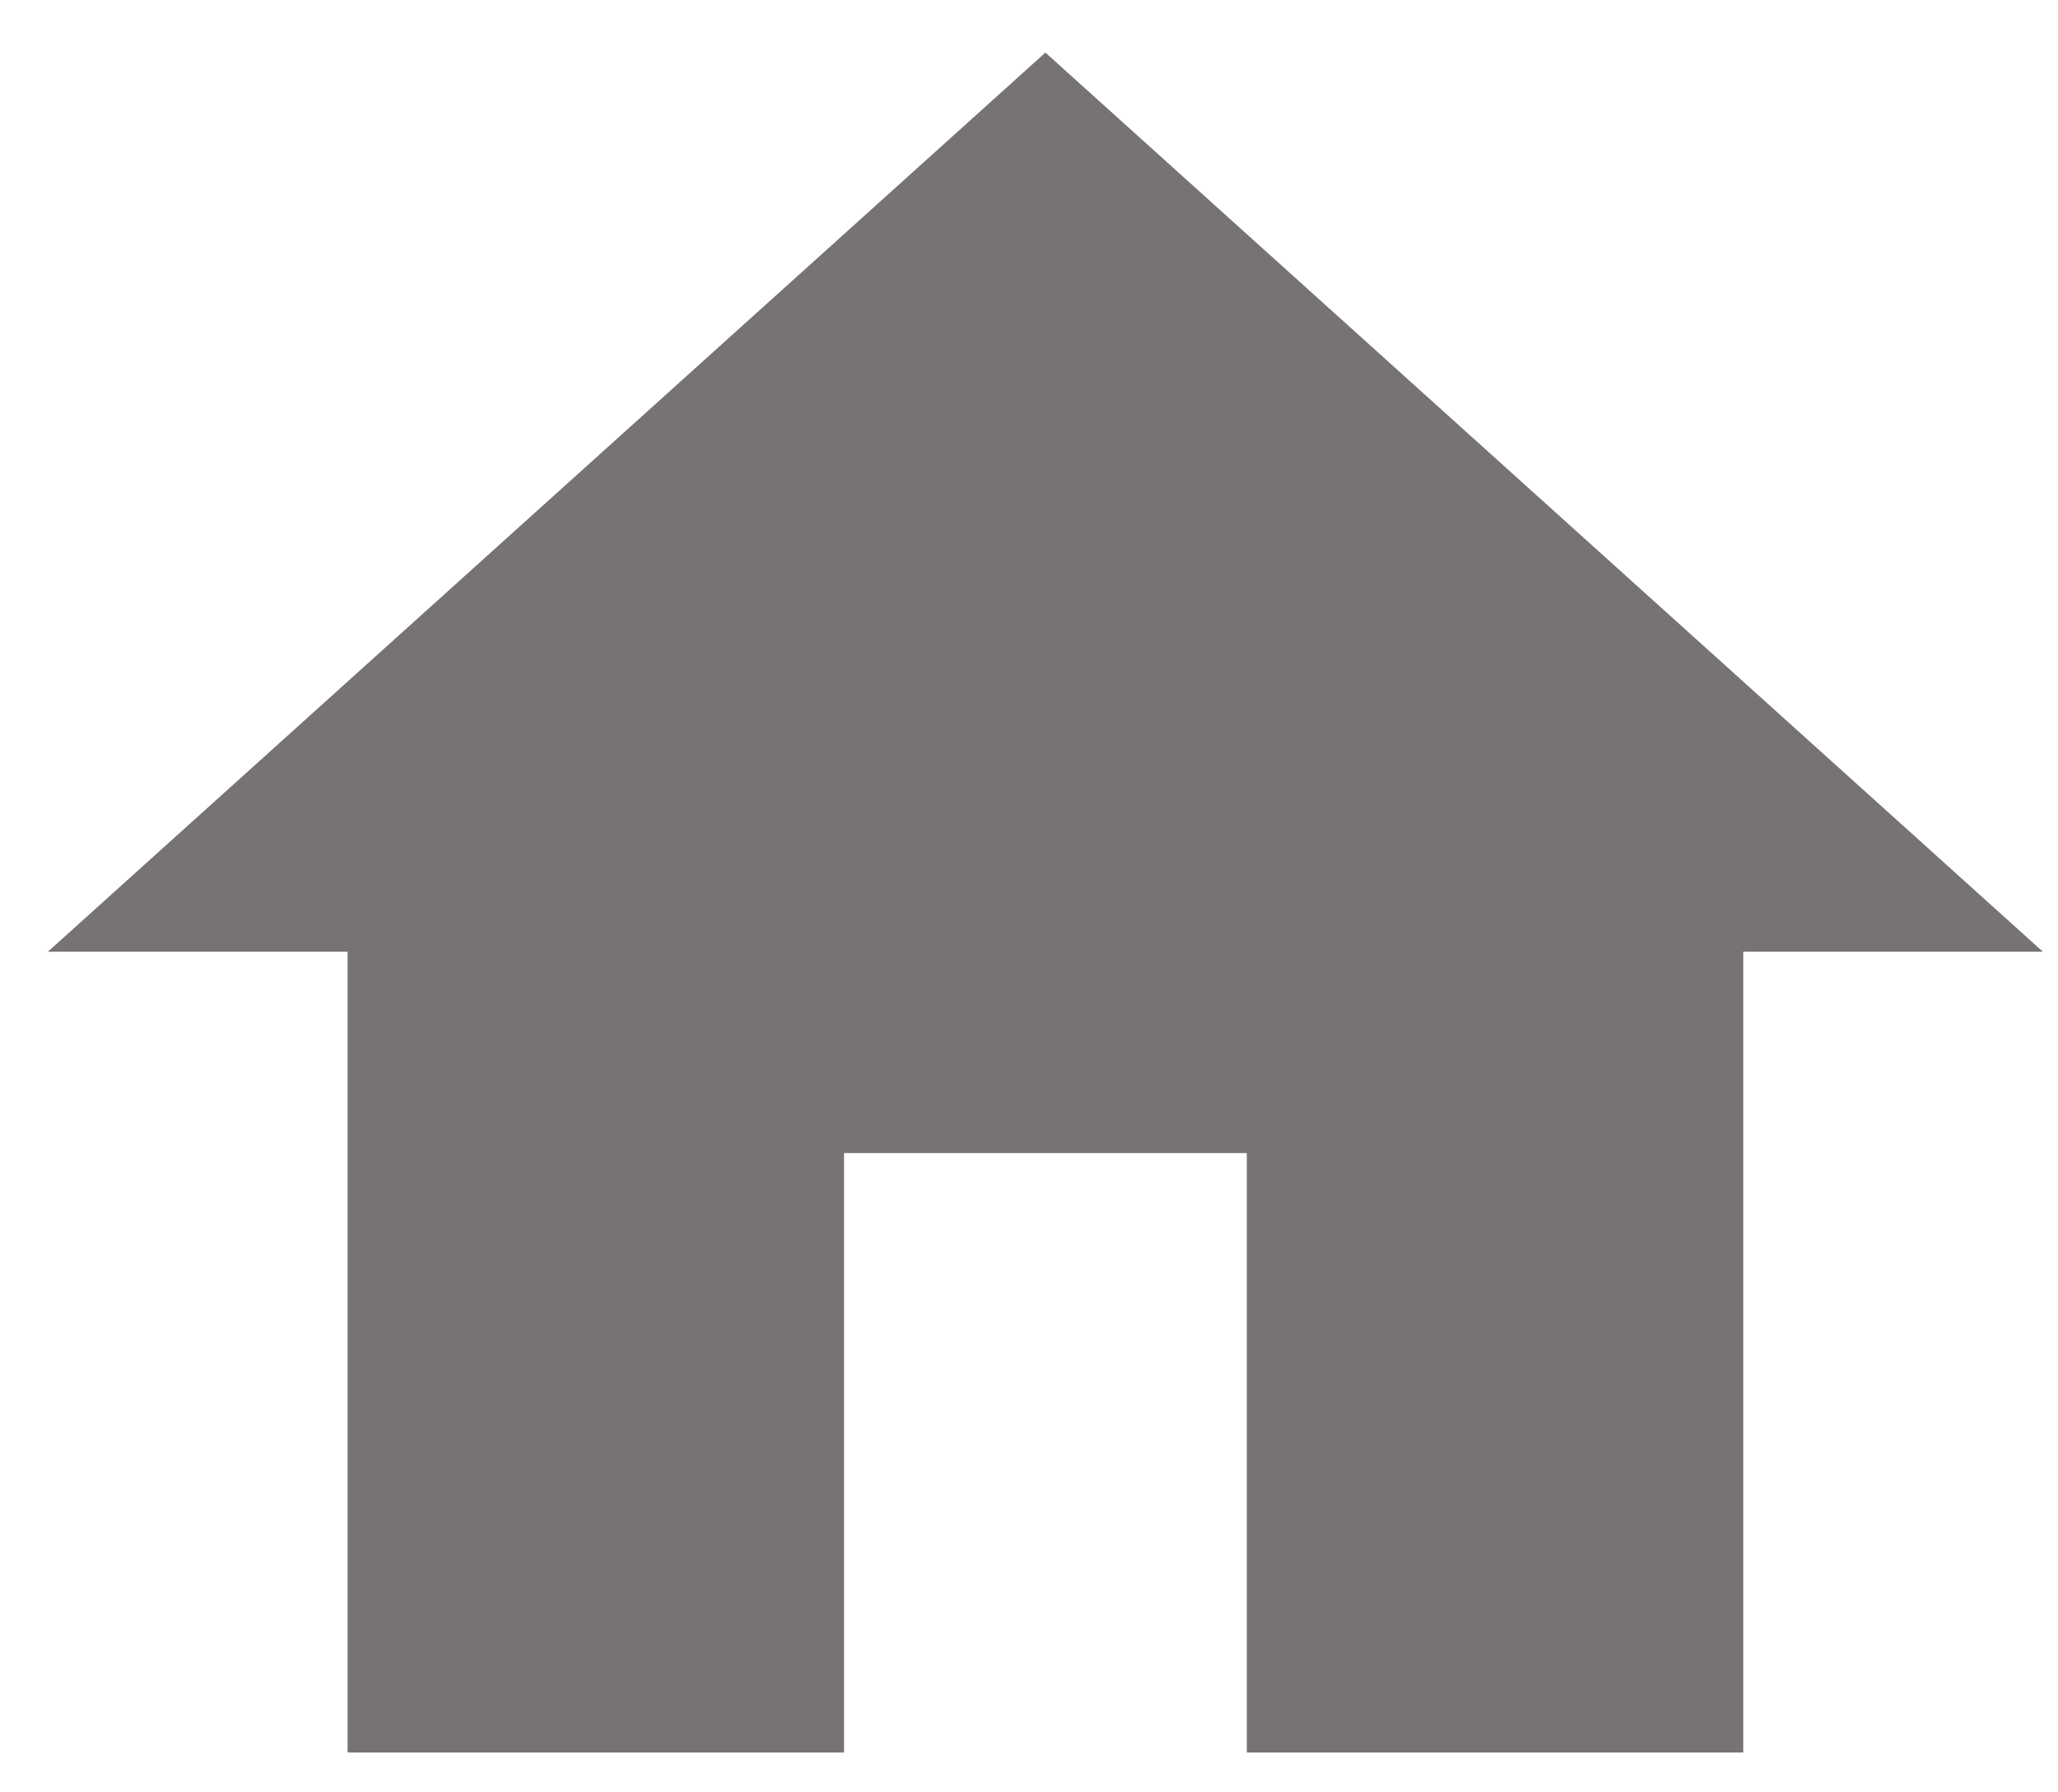<svg width="31" height="27" viewBox="0 0 31 27" fill="none" xmlns="http://www.w3.org/2000/svg">
<path d="M12.714 26.4H5.236V14.337H0.721L15.747 0.792L30.773 14.337H26.259V26.4H18.781V17.37H12.714V26.4Z" fill="#777373"/>
</svg>
